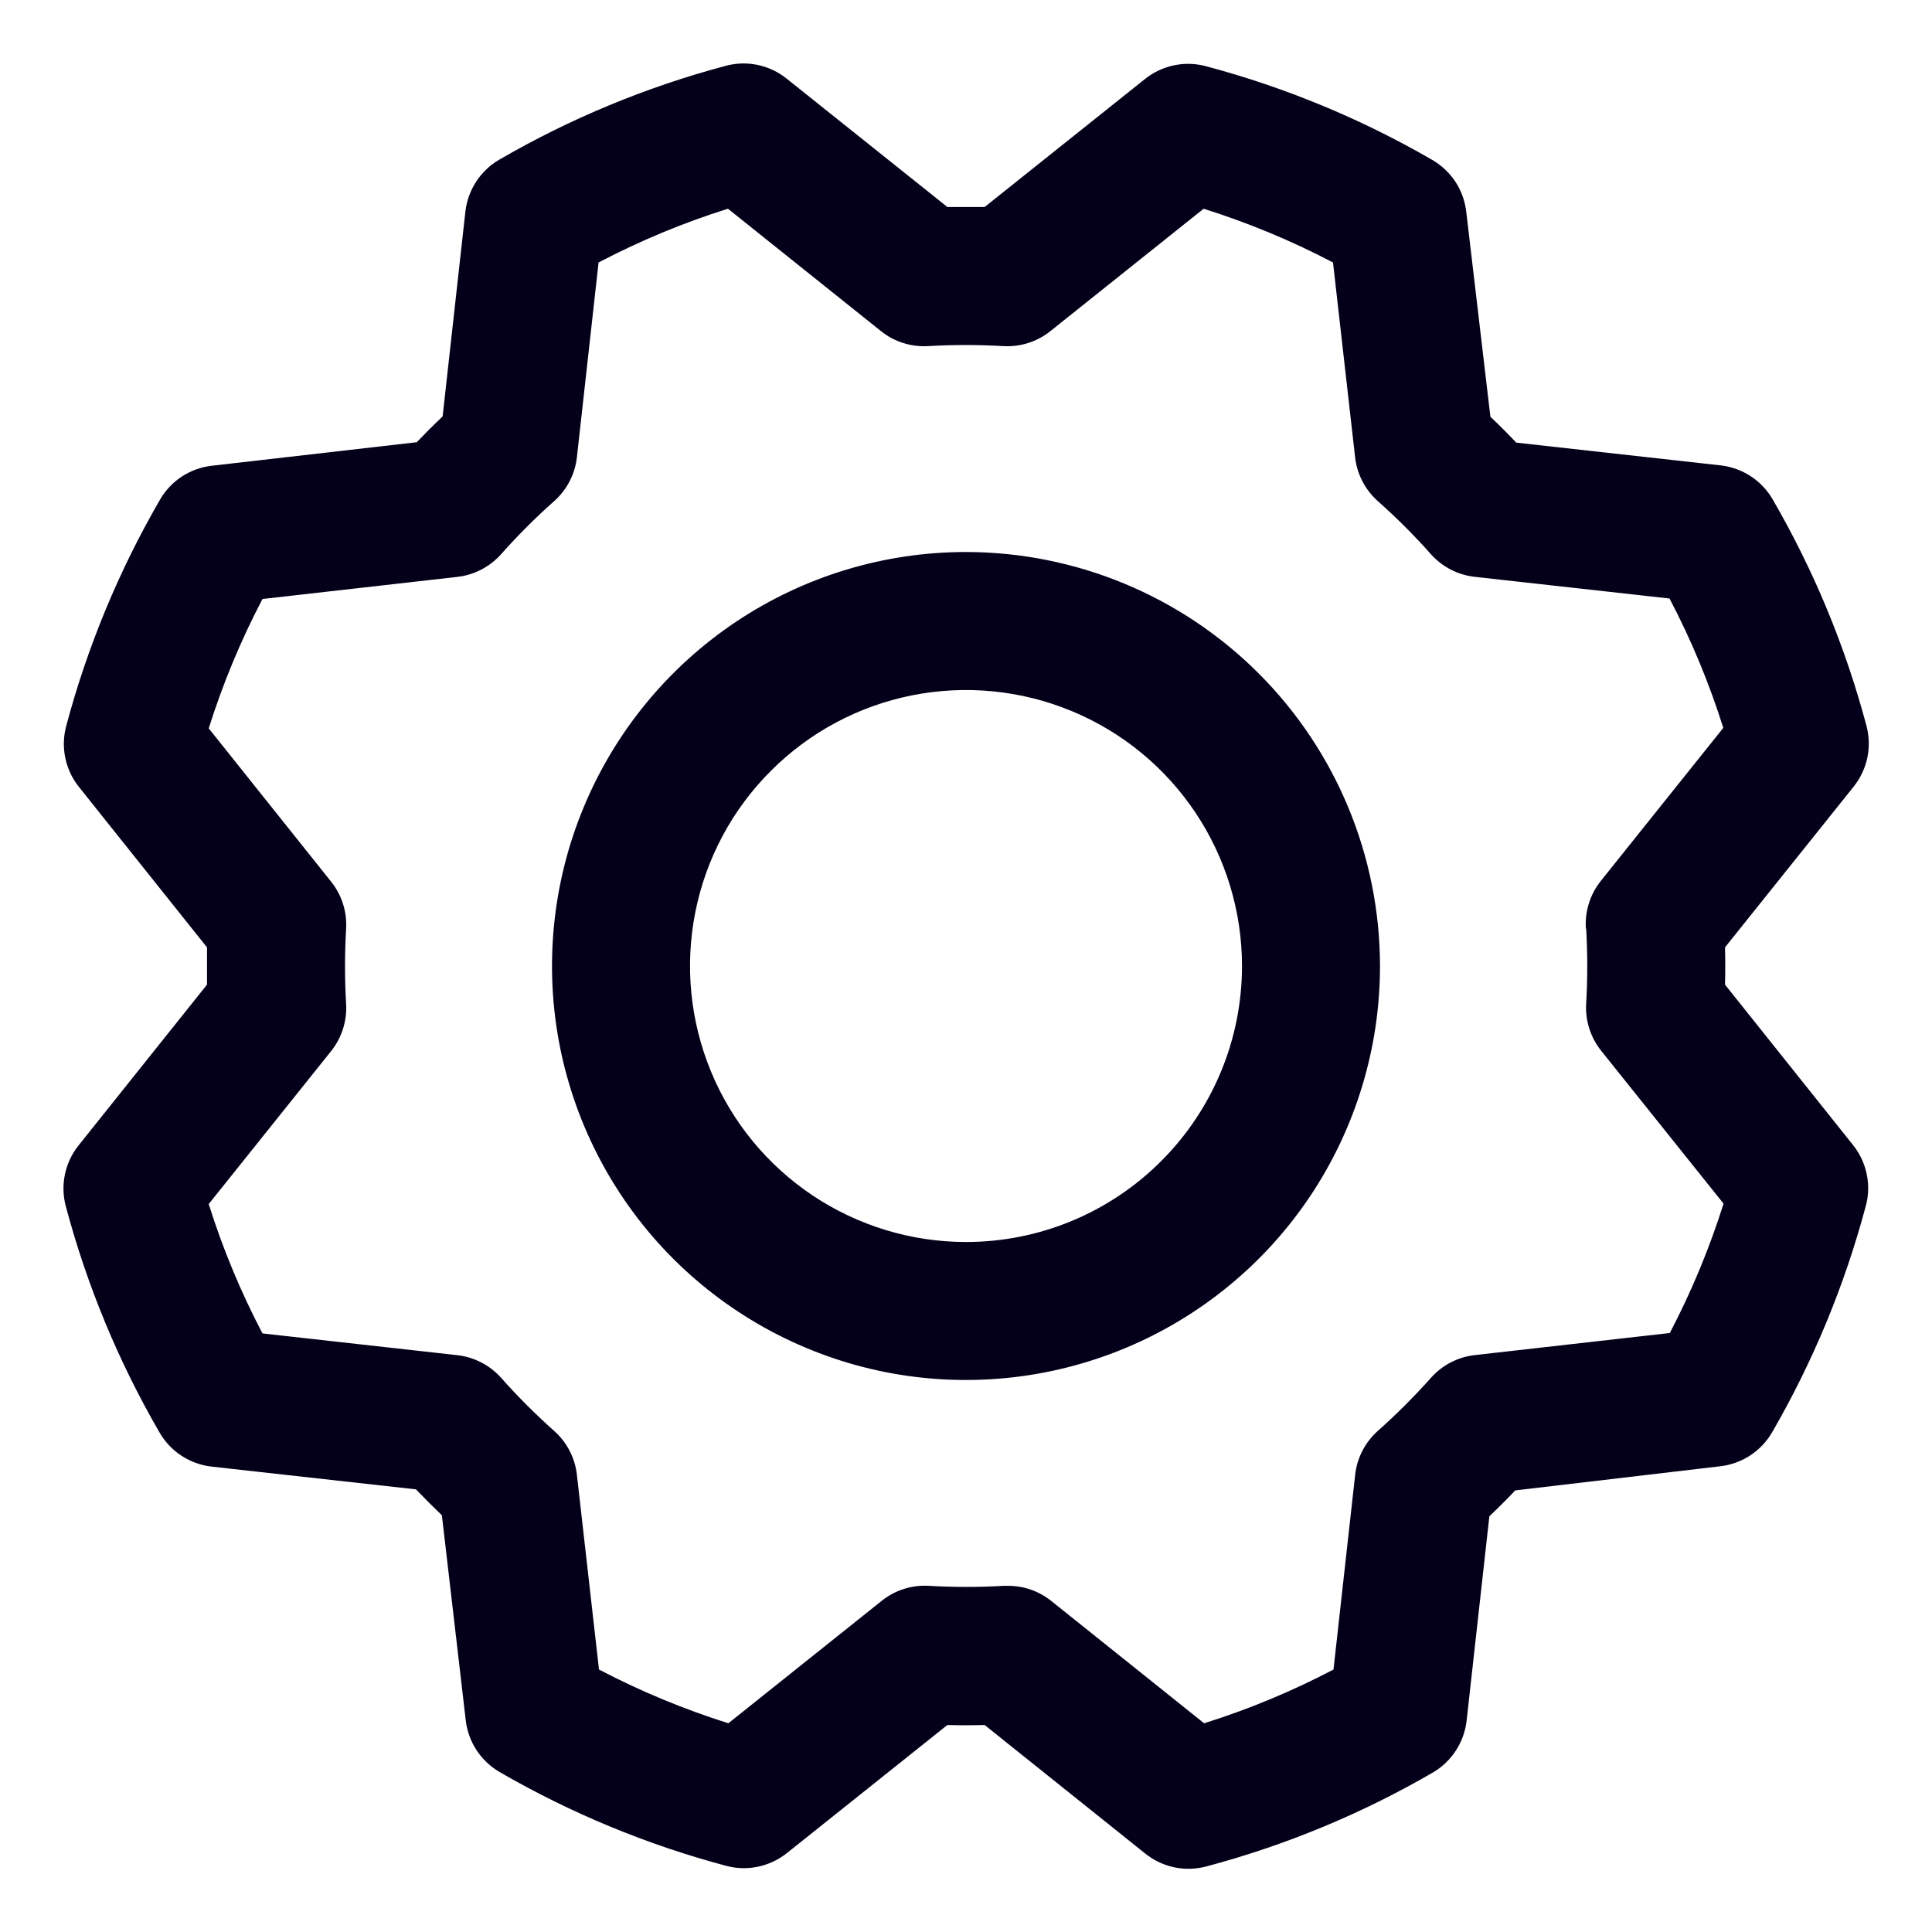 <svg width="28" height="28" viewBox="0 0 28 28" fill="none" xmlns="http://www.w3.org/2000/svg">
<path d="M14 8C12.813 8 11.653 8.352 10.667 9.011C9.68 9.671 8.911 10.608 8.457 11.704C8.003 12.8 7.884 14.007 8.115 15.171C8.347 16.334 8.918 17.404 9.757 18.243C10.597 19.082 11.666 19.653 12.829 19.885C13.993 20.116 15.2 19.997 16.296 19.543C17.392 19.089 18.33 18.32 18.989 17.334C19.648 16.347 20 15.187 20 14C19.998 12.409 19.366 10.884 18.241 9.759C17.116 8.634 15.591 8.002 14 8ZM14 18C13.209 18 12.436 17.765 11.778 17.326C11.12 16.886 10.607 16.262 10.305 15.531C10.002 14.8 9.923 13.996 10.077 13.22C10.231 12.444 10.612 11.731 11.172 11.172C11.731 10.612 12.444 10.231 13.22 10.077C13.996 9.923 14.8 10.002 15.531 10.305C16.262 10.607 16.886 11.12 17.326 11.778C17.765 12.436 18 13.209 18 14C18 15.061 17.579 16.078 16.828 16.828C16.078 17.579 15.061 18 14 18ZM25 14.27C25.005 14.09 25.005 13.91 25 13.73L26.865 11.4C26.963 11.278 27.03 11.134 27.063 10.981C27.095 10.828 27.09 10.669 27.05 10.518C26.744 9.368 26.287 8.265 25.69 7.236C25.612 7.102 25.503 6.987 25.373 6.902C25.243 6.817 25.095 6.763 24.94 6.745L21.975 6.415C21.852 6.285 21.727 6.16 21.6 6.04L21.25 3.068C21.232 2.913 21.178 2.764 21.093 2.634C21.007 2.504 20.892 2.396 20.758 2.318C19.729 1.722 18.625 1.265 17.476 0.959C17.325 0.919 17.166 0.914 17.013 0.947C16.86 0.979 16.716 1.047 16.594 1.145L14.27 3C14.09 3 13.91 3 13.73 3L11.4 1.139C11.278 1.041 11.134 0.973 10.981 0.941C10.828 0.909 10.669 0.913 10.518 0.954C9.368 1.26 8.265 1.717 7.236 2.314C7.102 2.392 6.987 2.5 6.902 2.631C6.817 2.761 6.763 2.909 6.745 3.064L6.415 6.034C6.285 6.158 6.16 6.283 6.04 6.409L3.068 6.75C2.913 6.768 2.764 6.822 2.634 6.907C2.504 6.993 2.396 7.108 2.318 7.243C1.722 8.272 1.265 9.375 0.959 10.524C0.919 10.675 0.914 10.834 0.947 10.987C0.979 11.14 1.047 11.284 1.145 11.406L3 13.73C3 13.91 3 14.09 3 14.27L1.139 16.6C1.041 16.722 0.973 16.866 0.941 17.019C0.909 17.173 0.913 17.331 0.954 17.483C1.26 18.632 1.717 19.735 2.314 20.764C2.392 20.898 2.5 21.013 2.631 21.098C2.761 21.183 2.909 21.237 3.064 21.255L6.029 21.585C6.153 21.715 6.278 21.84 6.404 21.96L6.75 24.933C6.768 25.087 6.822 25.236 6.907 25.366C6.993 25.496 7.108 25.605 7.243 25.683C8.272 26.278 9.375 26.735 10.524 27.041C10.675 27.082 10.834 27.086 10.987 27.053C11.14 27.021 11.284 26.953 11.406 26.855L13.73 25C13.91 25.005 14.09 25.005 14.27 25L16.6 26.865C16.722 26.963 16.866 27.03 17.019 27.063C17.173 27.095 17.331 27.09 17.483 27.05C18.632 26.744 19.735 26.287 20.764 25.69C20.898 25.612 21.013 25.503 21.098 25.373C21.183 25.243 21.237 25.095 21.255 24.94L21.585 21.975C21.715 21.852 21.84 21.727 21.96 21.6L24.933 21.25C25.087 21.232 25.236 21.178 25.366 21.093C25.496 21.007 25.605 20.892 25.683 20.758C26.278 19.729 26.735 18.625 27.041 17.476C27.082 17.325 27.086 17.166 27.053 17.013C27.021 16.86 26.953 16.716 26.855 16.594L25 14.27ZM22.988 13.458C23.009 13.819 23.009 14.181 22.988 14.543C22.973 14.79 23.05 15.034 23.205 15.228L24.979 17.444C24.775 18.091 24.515 18.718 24.2 19.319L21.375 19.639C21.129 19.666 20.902 19.784 20.738 19.969C20.497 20.239 20.241 20.496 19.97 20.736C19.785 20.901 19.667 21.128 19.64 21.374L19.326 24.196C18.726 24.511 18.098 24.772 17.451 24.975L15.234 23.201C15.056 23.059 14.836 22.982 14.609 22.983H14.549C14.188 23.004 13.825 23.004 13.464 22.983C13.216 22.968 12.972 23.045 12.779 23.2L10.556 24.975C9.909 24.771 9.282 24.511 8.681 24.196L8.361 21.375C8.334 21.129 8.216 20.902 8.031 20.738C7.761 20.497 7.504 20.241 7.264 19.97C7.099 19.785 6.872 19.667 6.626 19.64L3.804 19.325C3.489 18.724 3.228 18.097 3.025 17.45L4.799 15.233C4.954 15.039 5.031 14.795 5.016 14.548C4.995 14.186 4.995 13.824 5.016 13.463C5.031 13.215 4.954 12.971 4.799 12.778L3.025 10.556C3.229 9.909 3.489 9.282 3.804 8.681L6.625 8.361C6.871 8.334 7.098 8.216 7.263 8.031C7.503 7.761 7.759 7.504 8.03 7.264C8.216 7.099 8.334 6.872 8.361 6.625L8.675 3.804C9.276 3.489 9.903 3.228 10.55 3.025L12.768 4.799C12.961 4.954 13.205 5.031 13.453 5.016C13.814 4.995 14.176 4.995 14.538 5.016C14.785 5.031 15.029 4.954 15.223 4.799L17.444 3.025C18.091 3.229 18.718 3.489 19.319 3.804L19.639 6.625C19.666 6.871 19.784 7.098 19.969 7.263C20.239 7.503 20.496 7.759 20.736 8.03C20.901 8.215 21.128 8.333 21.374 8.36L24.196 8.674C24.511 9.274 24.772 9.902 24.975 10.549L23.201 12.766C23.045 12.961 22.967 13.208 22.984 13.458H22.988Z" fill="#04001A"/>
</svg>
